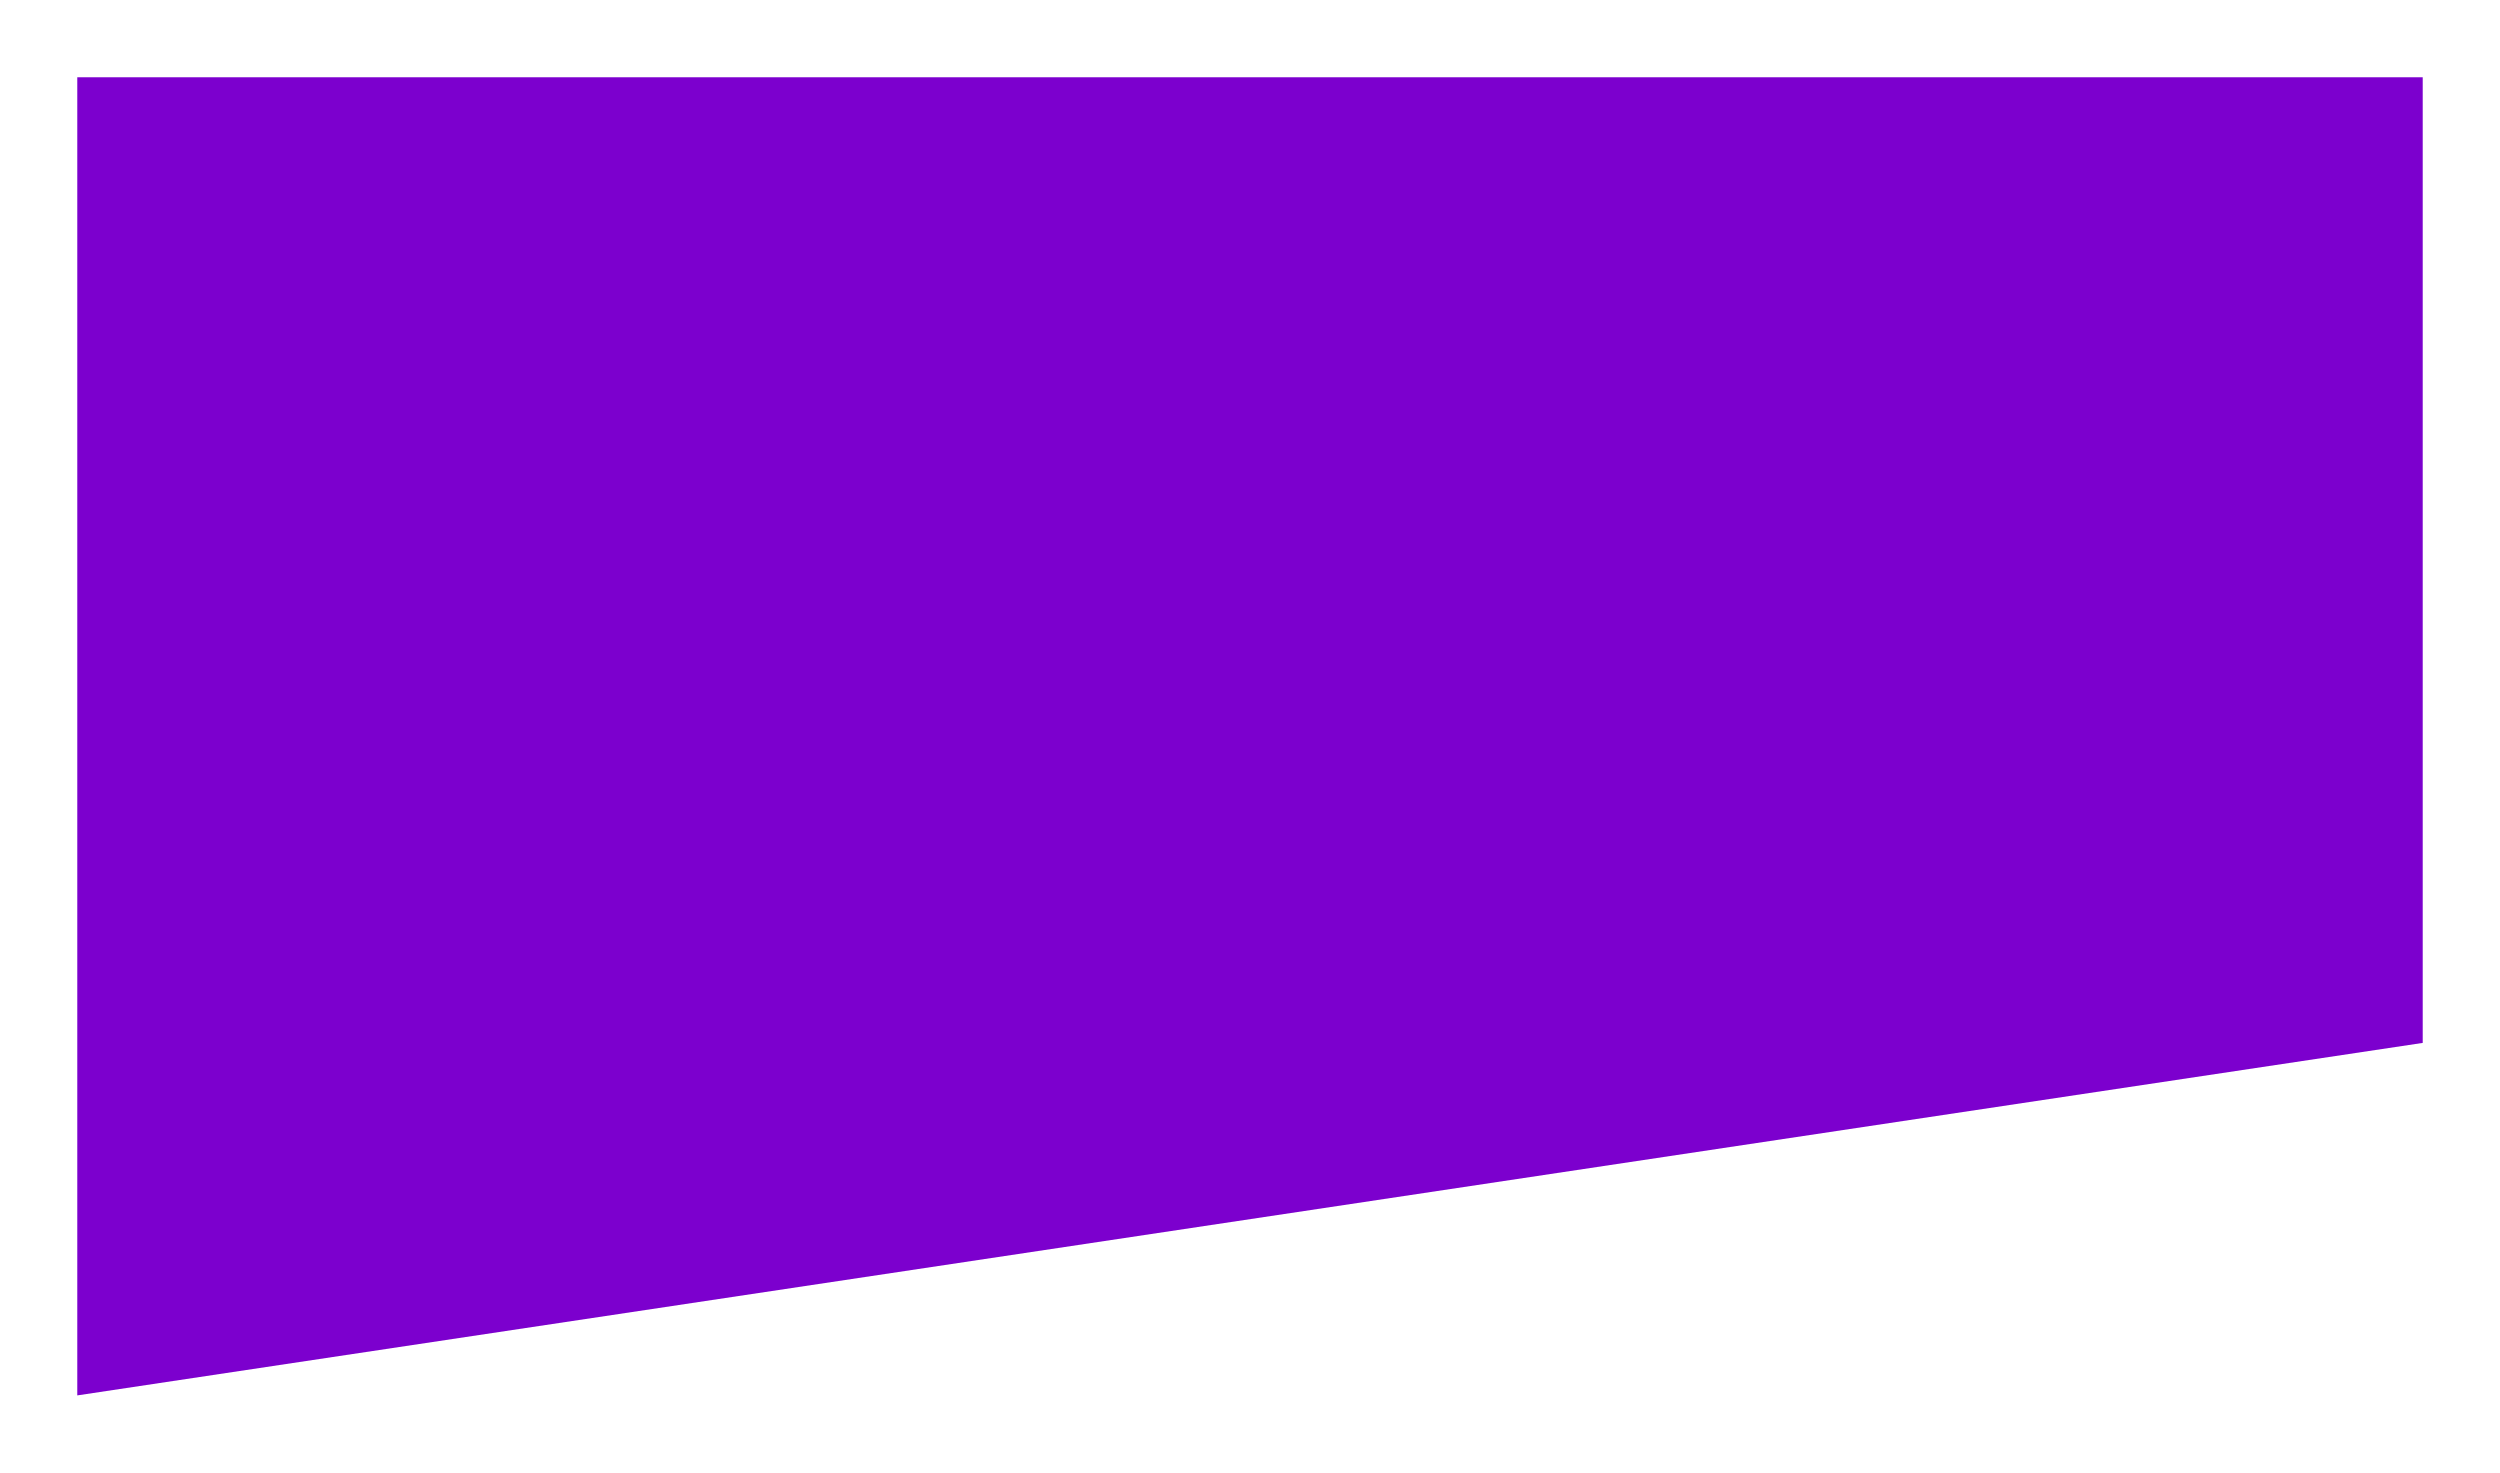 <svg xmlns="http://www.w3.org/2000/svg" xmlns:xlink="http://www.w3.org/1999/xlink" width="1455.802" height="857.57" viewBox="0 0 1455.802 857.57">
  <defs>
    <filter id="Path_15" x="0" y="0" width="1455.802" height="857.57" filterUnits="userSpaceOnUse">
      <feOffset dy="10" input="SourceAlpha"/>
      <feGaussianBlur stdDeviation="15" result="blur"/>
      <feFlood flood-color="#999" flood-opacity="0.2"/>
      <feComposite operator="in" in2="blur"/>
      <feComposite in="SourceGraphic"/>
    </filter>
  </defs>
  <g transform="matrix(1, 0, 0, 1, 0, 0)" filter="url(#Path_15)">
    <path id="Path_15-2" data-name="Path 15" d="M1364.6,0H-1.2V767.57L1364.6,562.307Z" transform="translate(46.2 35)" fill="#7c00ce"/>
  </g>
</svg>
